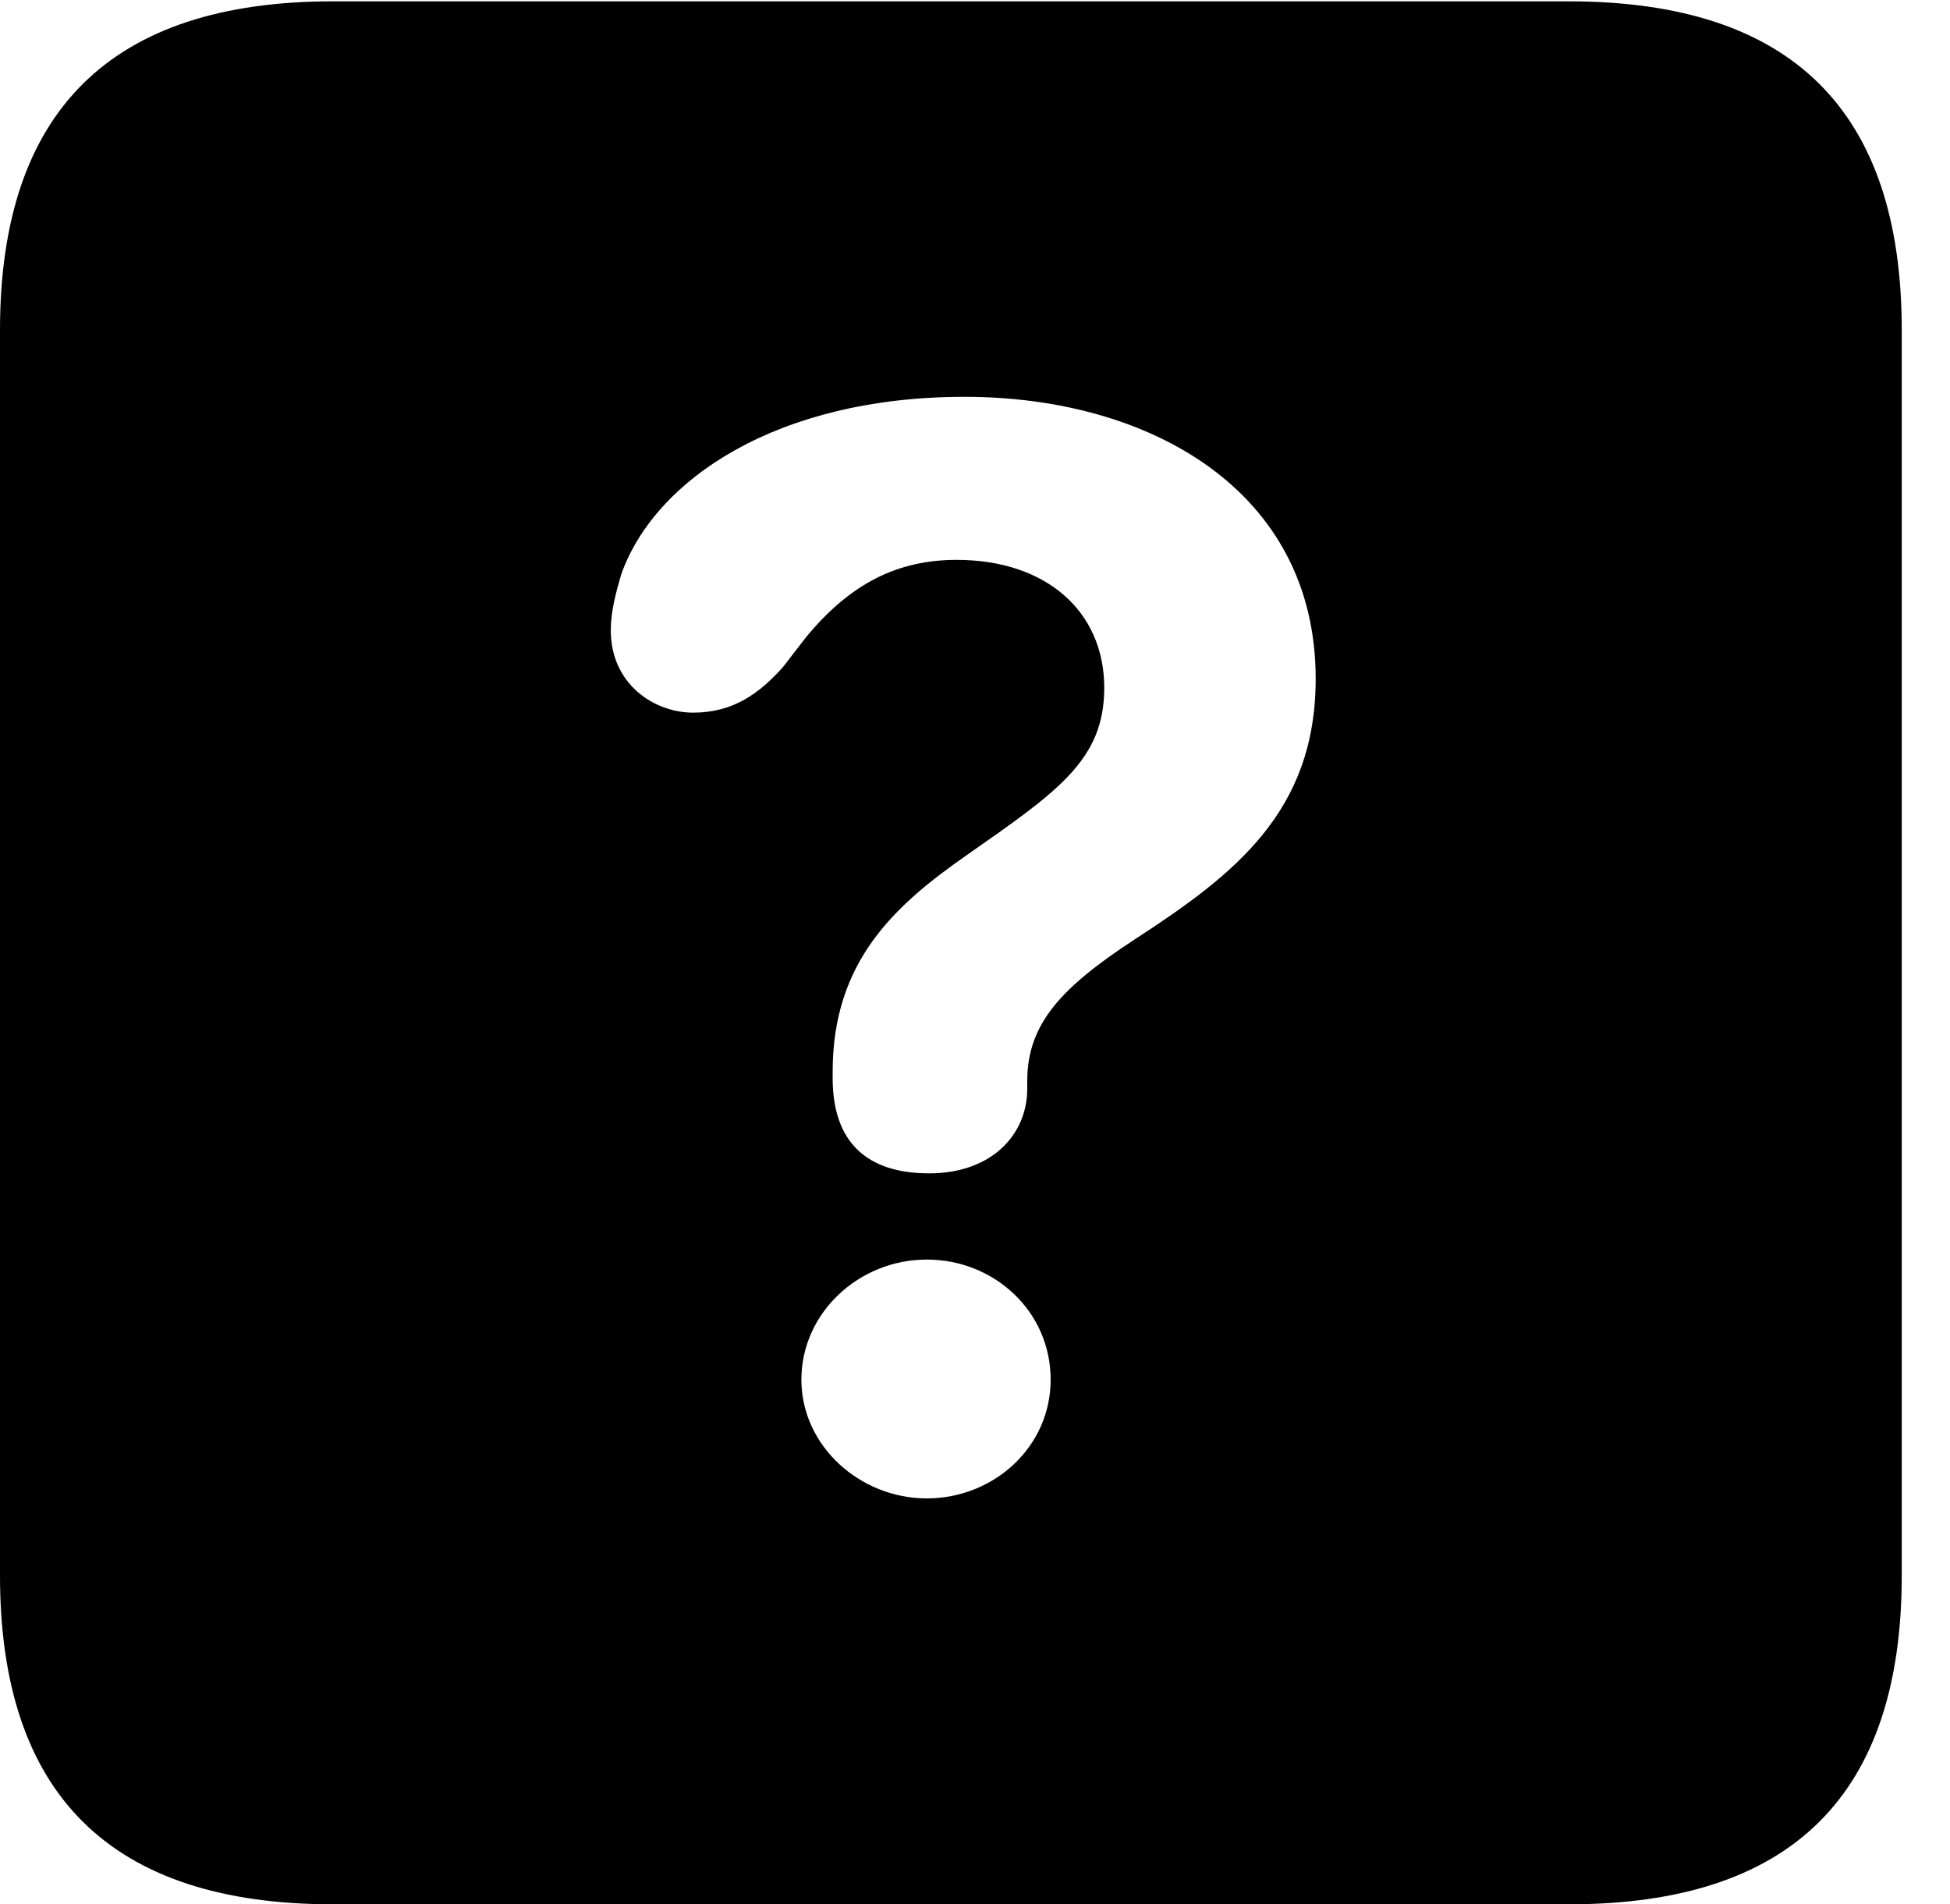 <svg version="1.1" xmlns="http://www.w3.org/2000/svg" xmlns:xlink="http://www.w3.org/1999/xlink" width="14.59" height="14.248" viewBox="0 0 14.59 14.248">
 <g>
  <rect height="14.248" opacity="0" width="14.59" x="0" y="0"/>
  <path d="M14.229 2.471L14.229 11.787C14.229 13.428 13.408 14.248 11.738 14.248L2.49 14.248C0.83 14.248 0 13.428 0 11.787L0 2.471C0 0.83 0.83 0.01 2.49 0.01L11.738 0.01C13.408 0.01 14.229 0.83 14.229 2.471ZM5.996 10.322C5.996 10.82 6.436 11.211 6.934 11.211C7.432 11.211 7.861 10.83 7.861 10.322C7.861 9.814 7.441 9.424 6.934 9.424C6.426 9.424 5.996 9.824 5.996 10.322ZM4.648 4.297C4.609 4.434 4.57 4.57 4.57 4.717C4.57 5.117 4.893 5.332 5.186 5.332C5.488 5.332 5.684 5.186 5.859 4.99L6.025 4.775C6.367 4.355 6.729 4.189 7.158 4.189C7.822 4.189 8.262 4.57 8.262 5.146C8.262 5.684 7.92 5.918 7.236 6.396C6.689 6.777 6.23 7.197 6.23 8.018C6.23 8.027 6.23 8.047 6.23 8.066C6.23 8.545 6.484 8.779 6.953 8.779C7.412 8.779 7.686 8.496 7.686 8.145C7.686 8.125 7.686 8.105 7.686 8.086C7.686 7.656 7.949 7.383 8.486 7.031C9.238 6.543 9.844 6.074 9.844 5.078C9.844 3.672 8.604 2.969 7.217 2.969C5.82 2.969 4.902 3.584 4.648 4.297Z" fill="currentColor"/>
 </g>
</svg>
